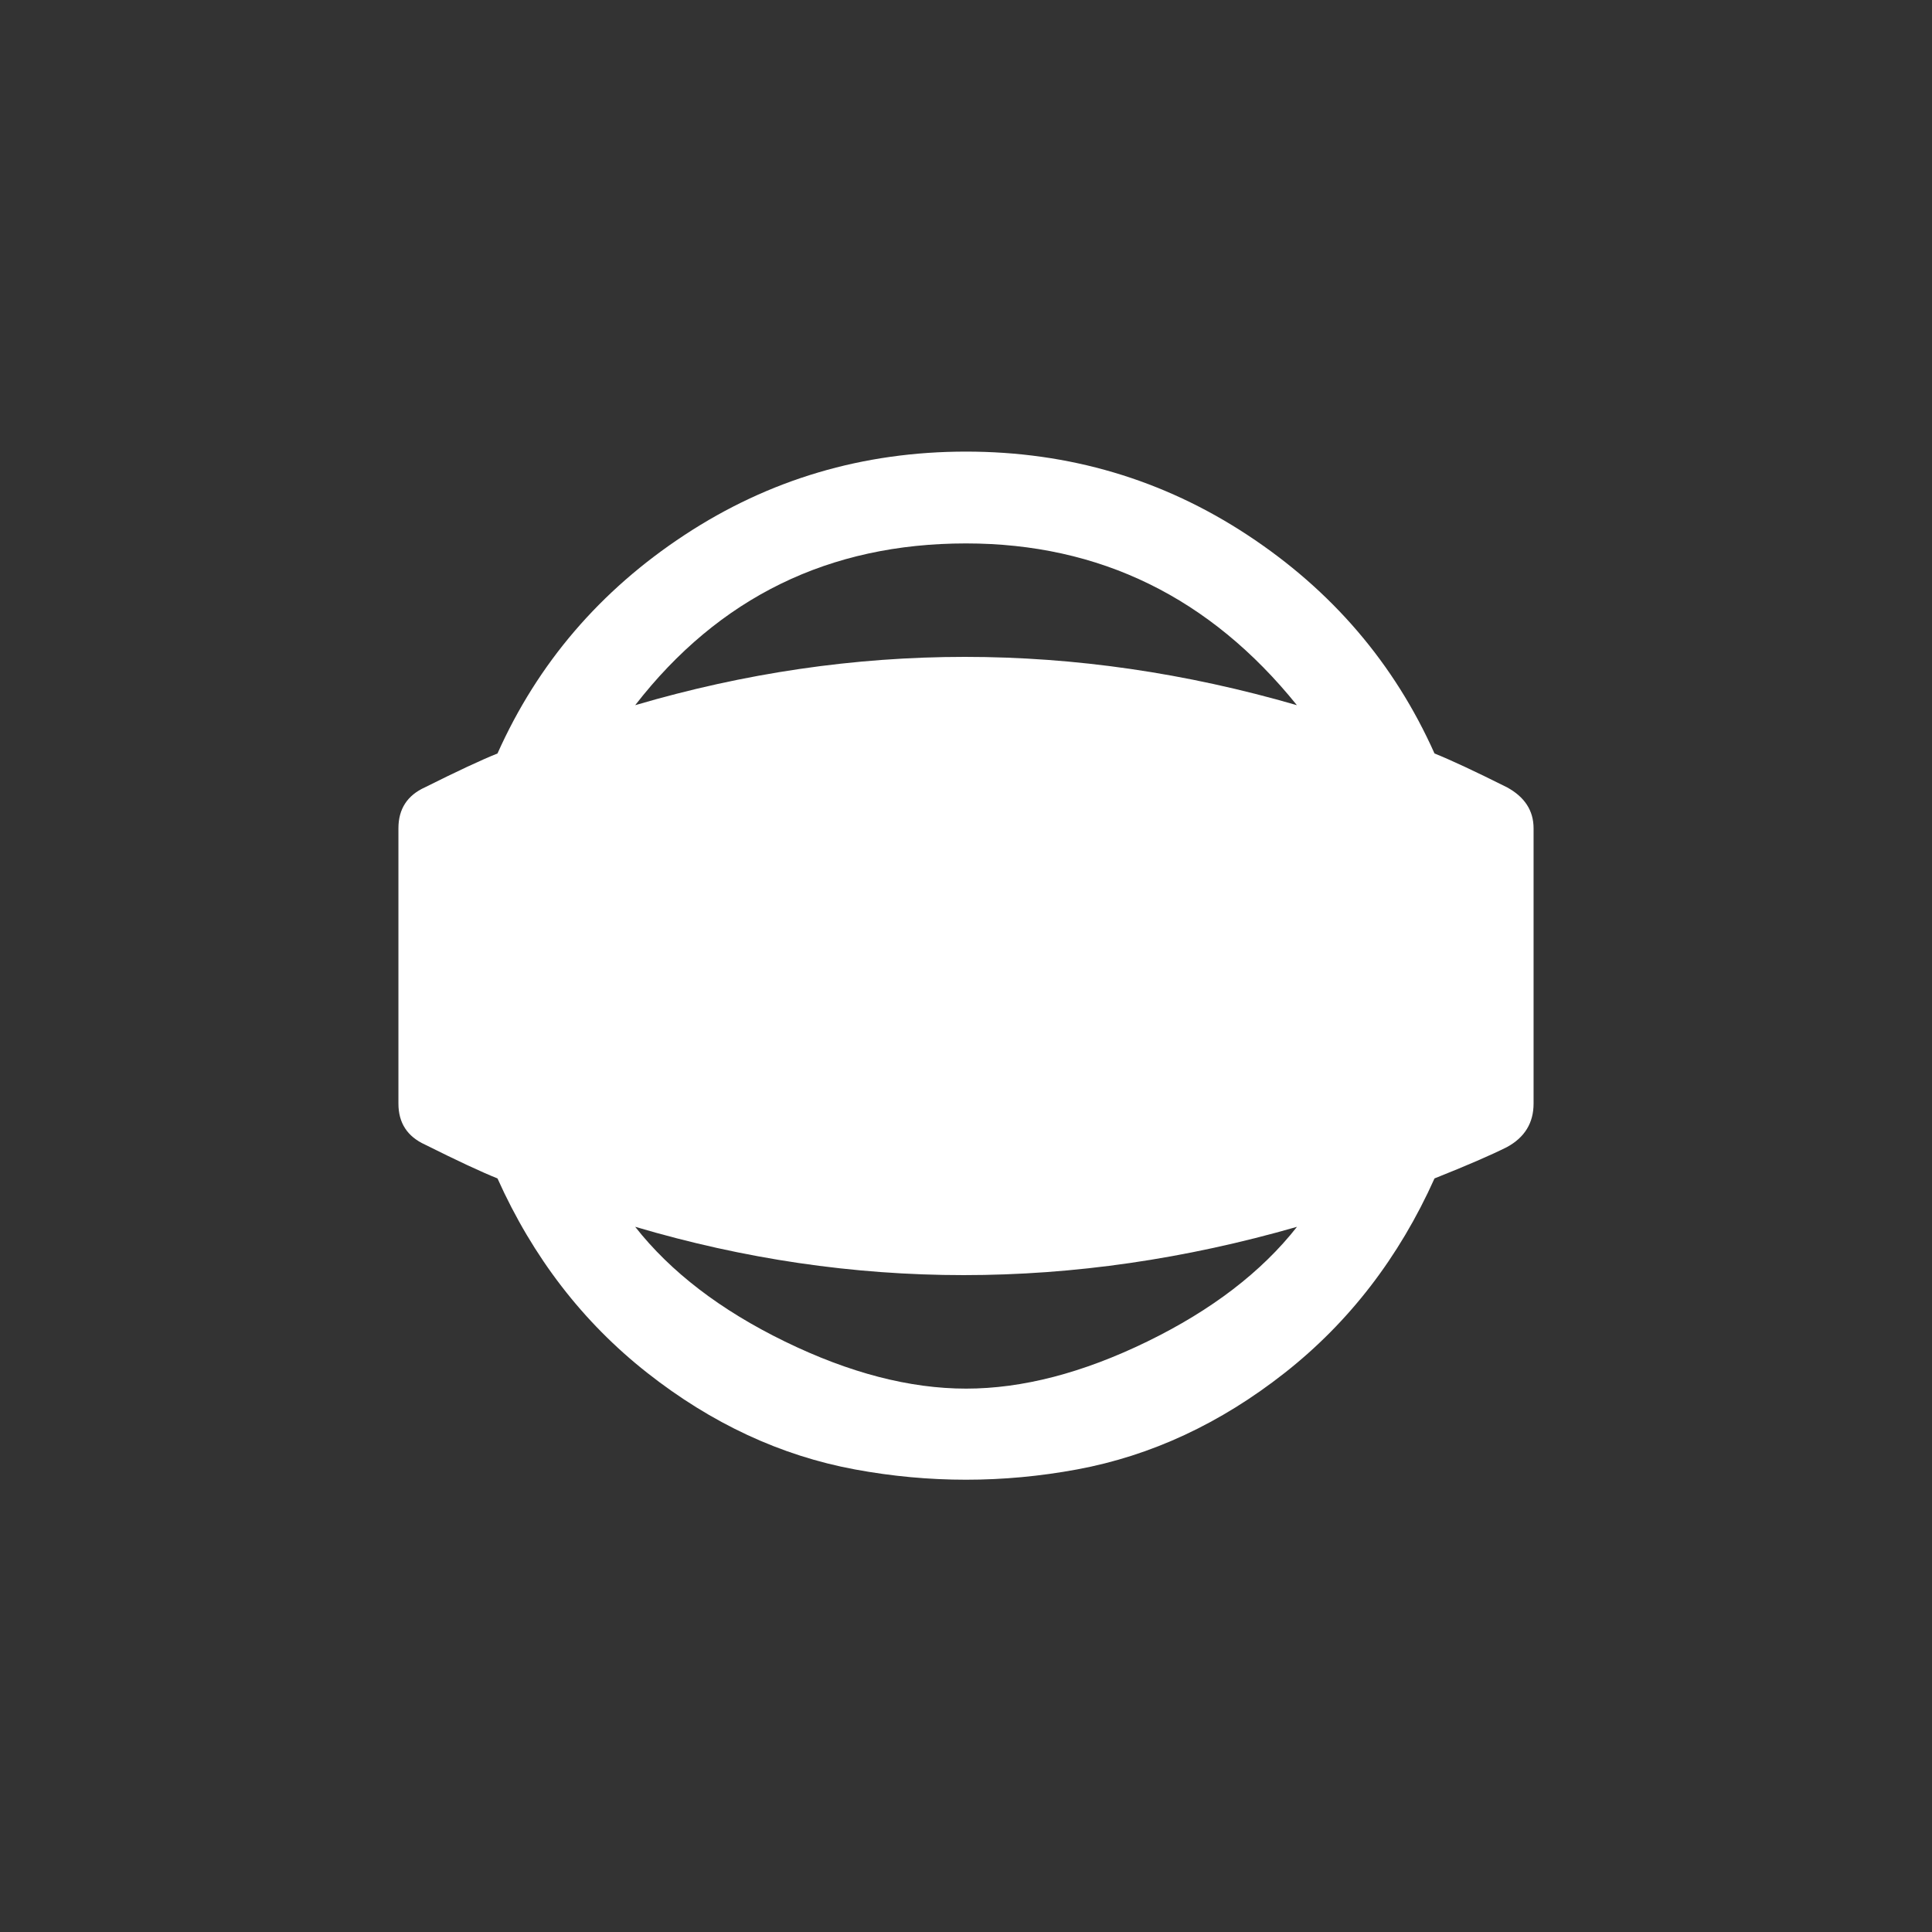 <!-- Generated by IcoMoon.io -->
<svg version="1.1" xmlns="http://www.w3.org/2000/svg" width="40" height="40" viewBox="0 0 40 40">
<rect x="0" y="0" width="40" height="40" fill="#333333" stroke="none"/>
<title>mt-panorama_photosphere_select</title>
<path fill="#fff" d="M13.151 25.4q1.1 1.4 3.1 2.375t3.751 0.975 3.751-0.975 3.1-2.375q-6.951 2-13.7 0zM20 11.251q-4.251 0-6.849 3.349 6.8-2 13.7 0-2.7-3.349-6.851-3.349zM31.2 16.3q0.551 0.3 0.551 0.849v5.7q0 0.6-0.551 0.9-0.5 0.251-1.5 0.649-1.1 2.451-3.1 4.025t-4.3 2-4.6 0-4.3-2-3.1-4.025q-0.5-0.2-1.5-0.7-0.551-0.251-0.551-0.849v-5.7q0-0.6 0.551-0.849 1-0.5 1.5-0.7 1.251-2.8 3.875-4.525t5.825-1.725 5.825 1.725 3.875 4.525q0.5 0.2 1.5 0.7z"></path>
</svg>
